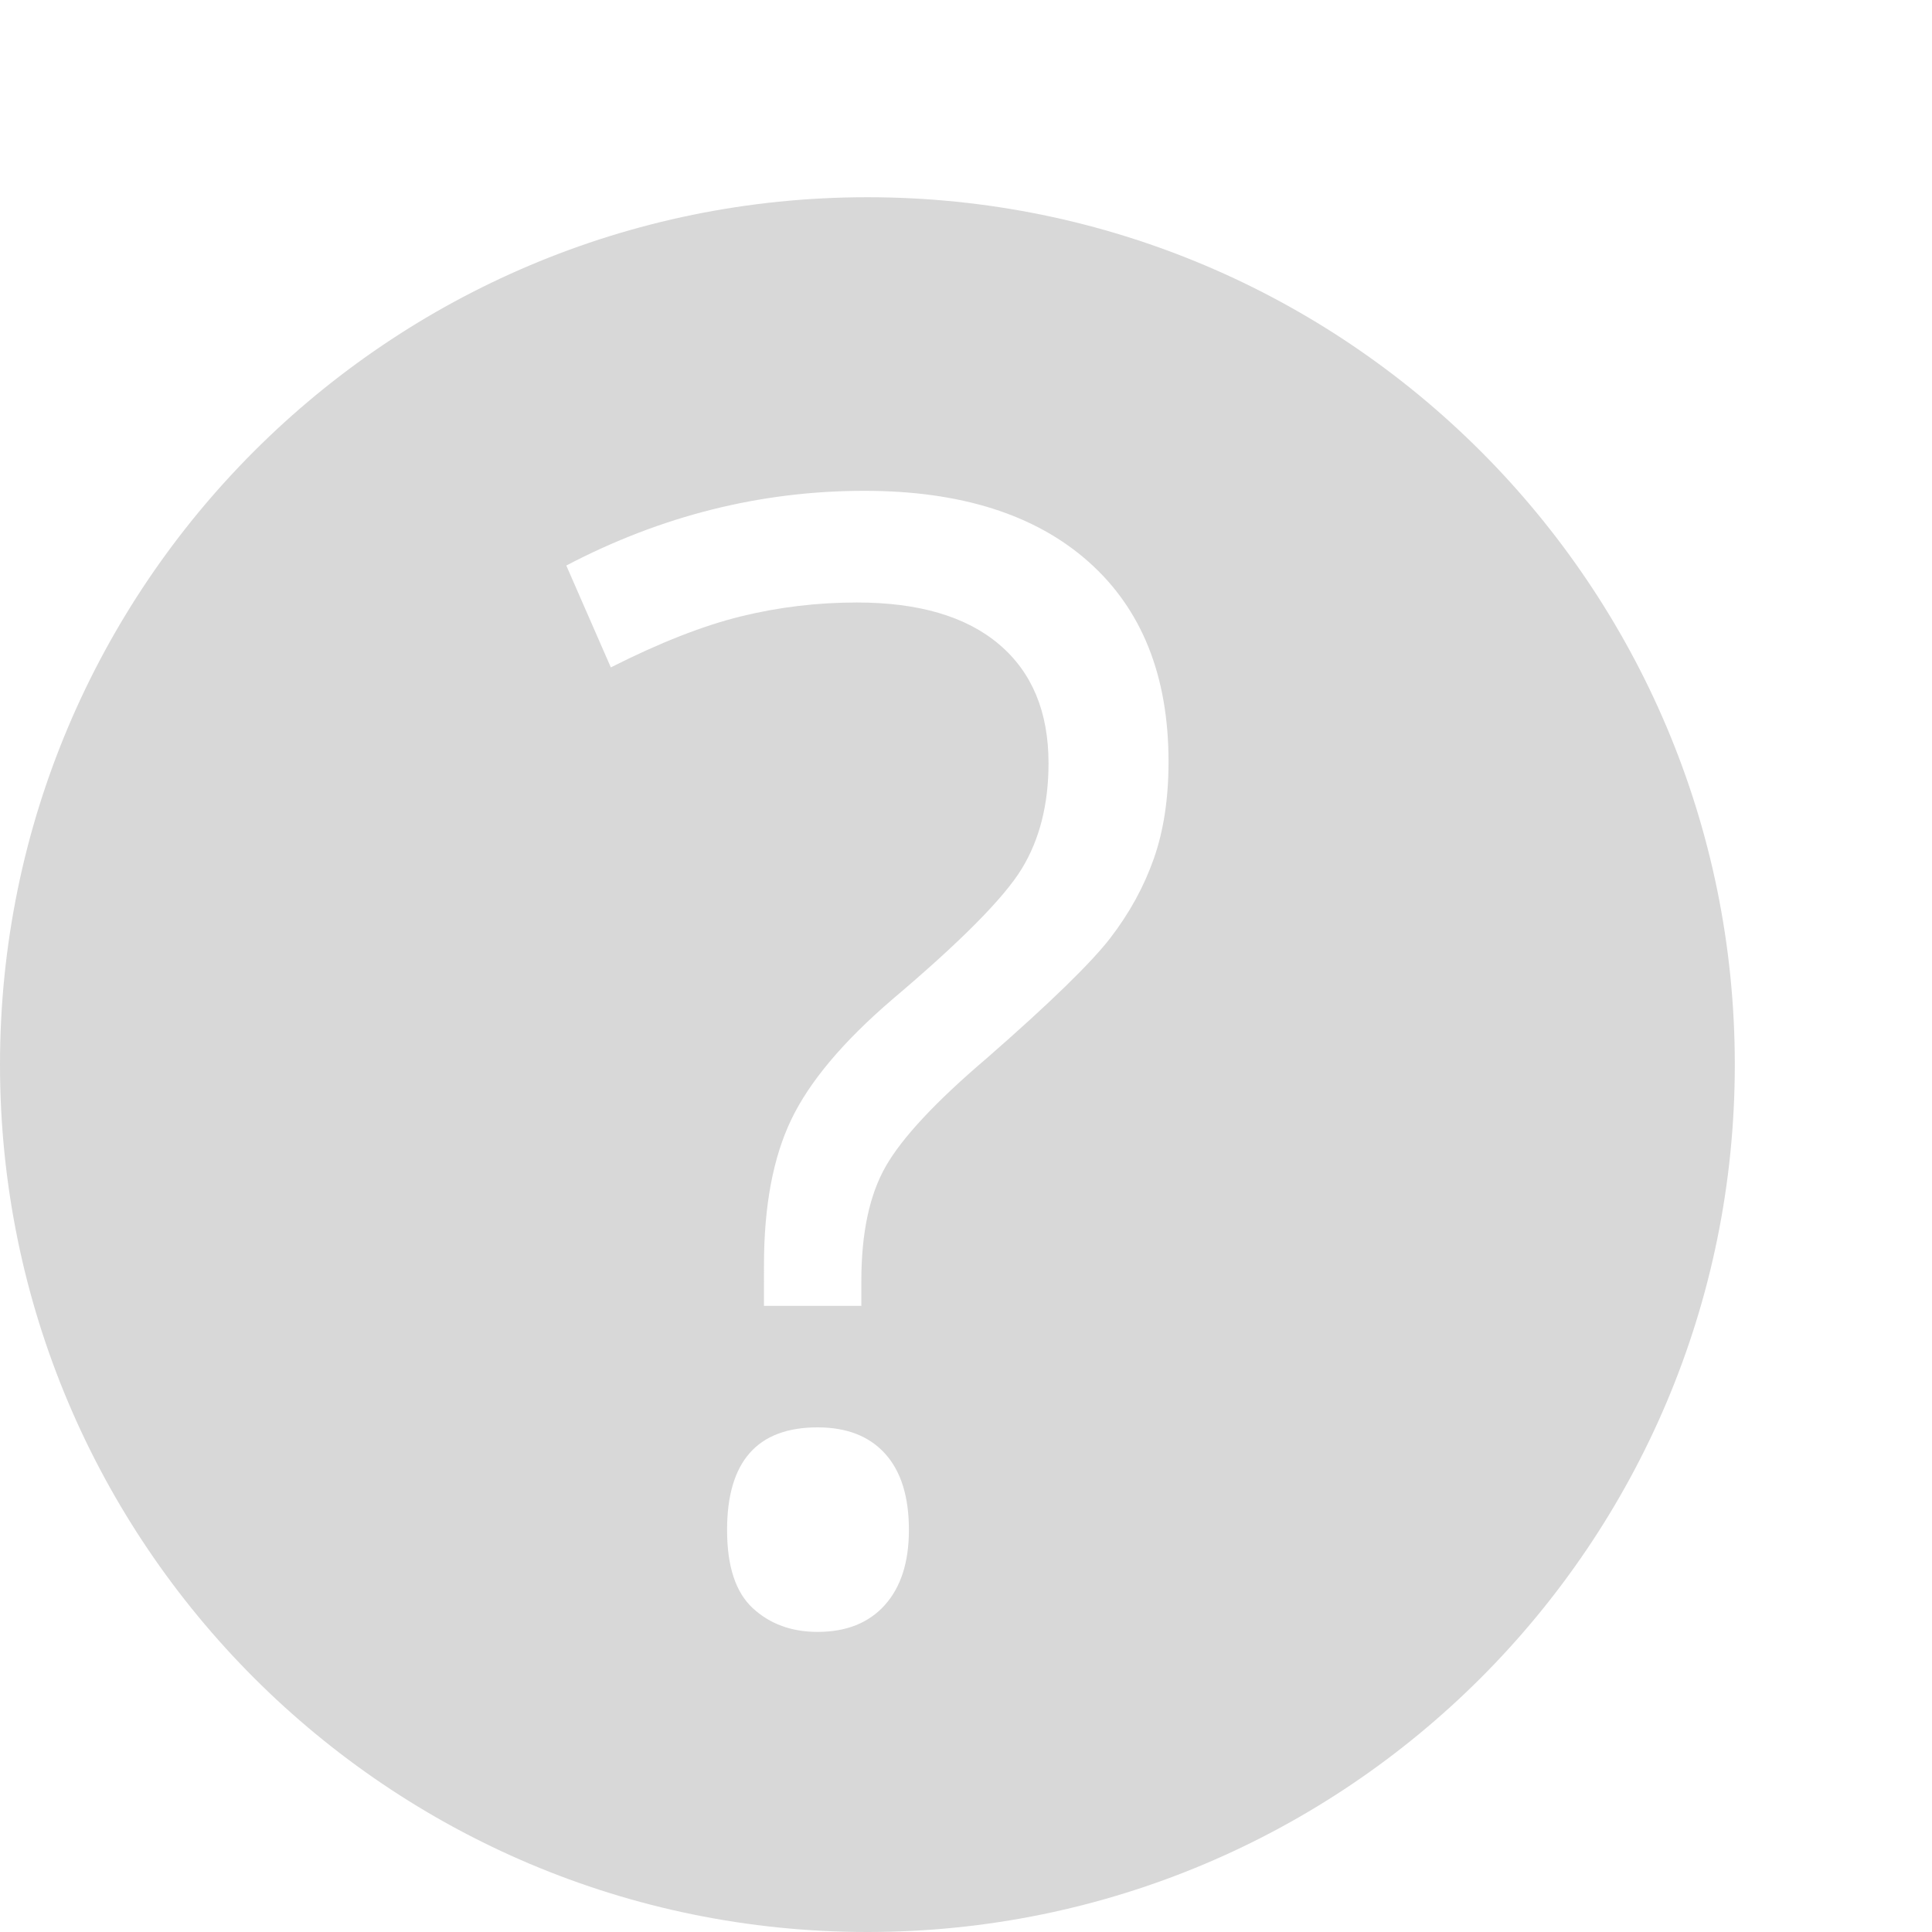 <svg xmlns="http://www.w3.org/2000/svg" width="60" height="60" viewBox="0 0 60 60"><path fill="#D8D8D8" d="M26.938 6.125C12.06 6.125 0 18.185 0 33.062S12.06 60 26.938 60s26.938-12.06 26.938-26.938S41.814 6.125 26.938 6.125zm.54 43.723c-.5.555-1.196.832-2.087.832-.81 0-1.482-.246-2.014-.738s-.797-1.3-.797-2.426c0-2.125.937-3.188 2.81-3.188.907 0 1.606.273 2.1.82s.737 1.336.737 2.367c0 1-.25 1.778-.75 2.333zm8.354-23.18c-.305.867-.754 1.688-1.348 2.46s-1.875 2.02-3.844 3.74c-1.578 1.343-2.62 2.46-3.13 3.35s-.76 2.08-.76 3.563v.775h-3.024V39.29c0-1.83.28-3.333.844-4.513s1.61-2.426 3.14-3.738c2.126-1.798 3.466-3.15 4.02-4.056s.833-2 .833-3.28c0-1.595-.512-2.825-1.535-3.692s-2.496-1.3-4.418-1.3c-1.234 0-2.438.145-3.61.434s-2.515.816-4.03 1.582l-1.383-3.164c2.953-1.547 6.04-2.32 9.258-2.32 2.984 0 5.305.734 6.96 2.203s2.485 3.54 2.485 6.21c0 1.142-.153 2.146-.458 3.013z"/></svg>